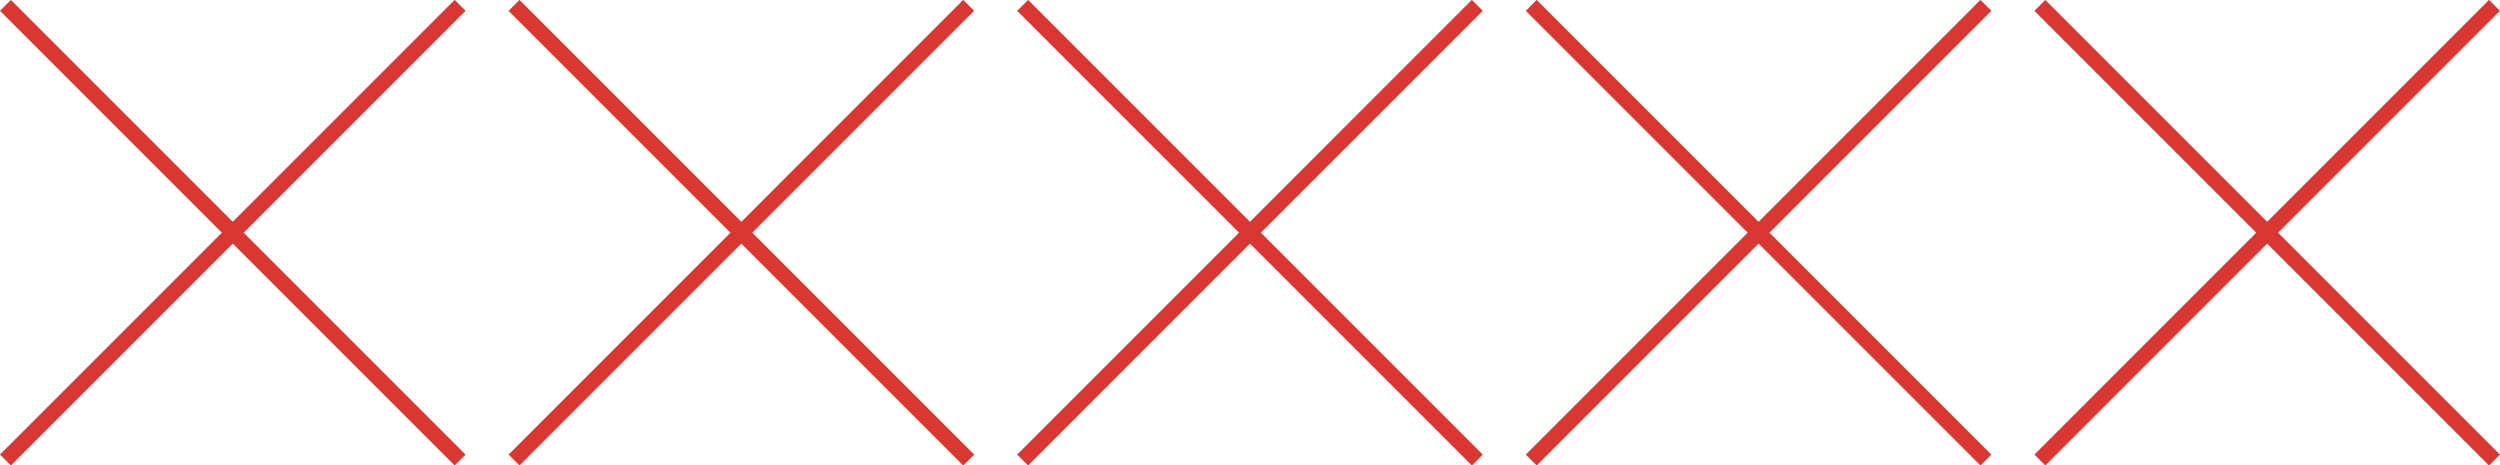 <?xml version="1.0" encoding="UTF-8"?><svg xmlns="http://www.w3.org/2000/svg" xmlns:xlink="http://www.w3.org/1999/xlink" contentScriptType="text/ecmascript" fill="#000000" width="520" zoomAndPan="magnify" contentStyleType="text/css" viewBox="5.0 1.6 520.0 96.8" height="96.8" preserveAspectRatio="xMidYMid meet" version="1"><g fill="#d93732"><g id="change1_1"><path fill="inherit" d="M-13.45 48.39H120.29V51.6H-13.45z" transform="rotate(-45.001 53.42 50)"/><path fill="inherit" d="M51.81 -16.87H55.02V116.87H51.81z" transform="rotate(-45.001 53.42 50)"/></g><g id="change1_2"><path fill="inherit" d="M92.34 48.39H226.08V51.6H92.34z" transform="rotate(-45.001 159.21 50.002)"/><path fill="inherit" d="M157.6 -16.87H160.81V116.87H157.6z" transform="rotate(-45.001 159.21 50.002)"/></g><g id="change1_4"><path fill="inherit" d="M198.13 48.39H331.87V51.6H198.13z" transform="rotate(-45.001 265 50.003)"/><path fill="inherit" d="M263.39 -16.87H266.6V116.87H263.39z" transform="rotate(-45.001 265 50.003)"/></g><g id="change1_5"><path fill="inherit" d="M303.92 48.39H437.66V51.6H303.92z" transform="rotate(-45.001 370.79 50.005)"/><path fill="inherit" d="M369.18 -16.87H372.39V116.87H369.18z" transform="rotate(-45.001 370.79 50.005)"/></g><g id="change1_3"><path fill="inherit" d="M409.71 48.39H543.45V51.6H409.71z" transform="rotate(-45.001 476.581 50.006)"/><path fill="inherit" d="M474.97 -16.87H478.18V116.87H474.97z" transform="rotate(-45.001 476.581 50.006)"/></g></g></svg>